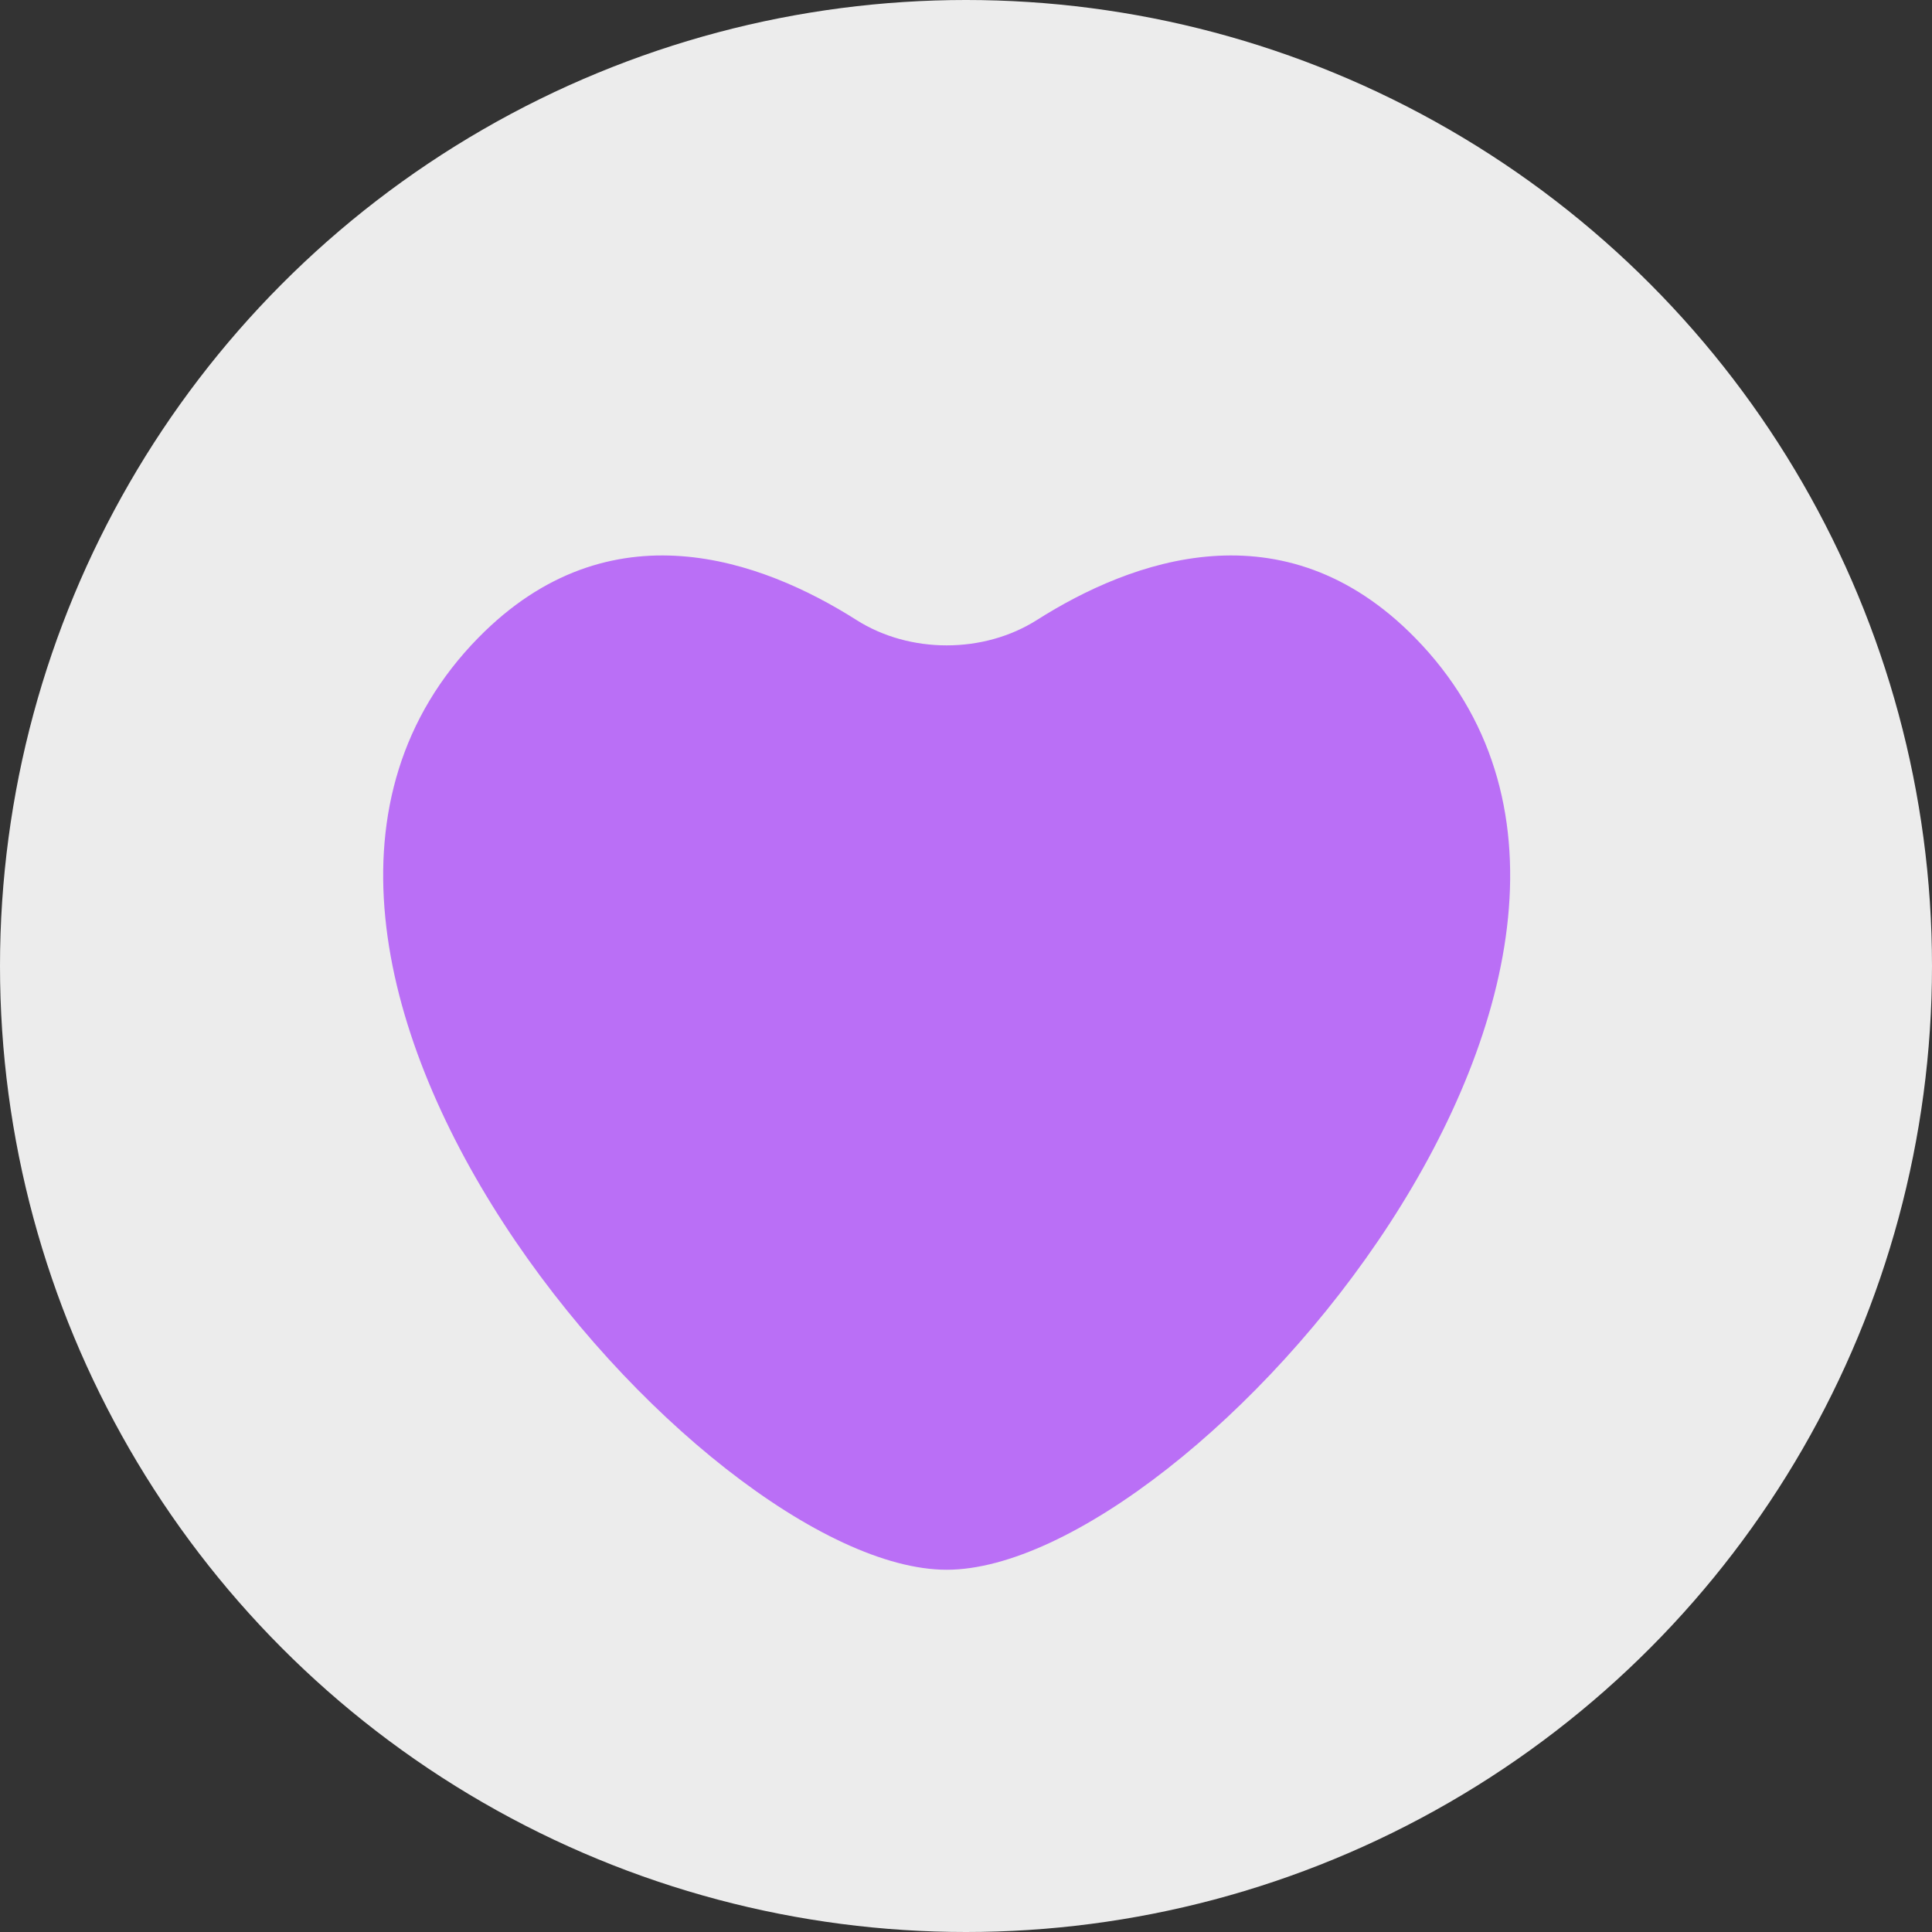 <svg width="50" height="50" viewBox="0 0 50 50" fill="none" xmlns="http://www.w3.org/2000/svg">
<rect x="0" y="0" width="50" height="50" fill="#333333" stroke="none"/>
<circle cx="25" cy="25" r="25" fill="#ECECEC"/>
<path d="M36.621 16.505C33.217 13.034 29.275 14.498 26.834 16.046C25.455 16.921 23.545 16.921 22.166 16.046C19.725 14.498 15.783 13.034 12.379 16.505C4.298 24.746 18.156 40.625 24.5 40.625C30.844 40.625 44.701 24.746 36.621 16.505Z" fill="#8E00FE" fill-opacity="0.53"/>
</svg>
